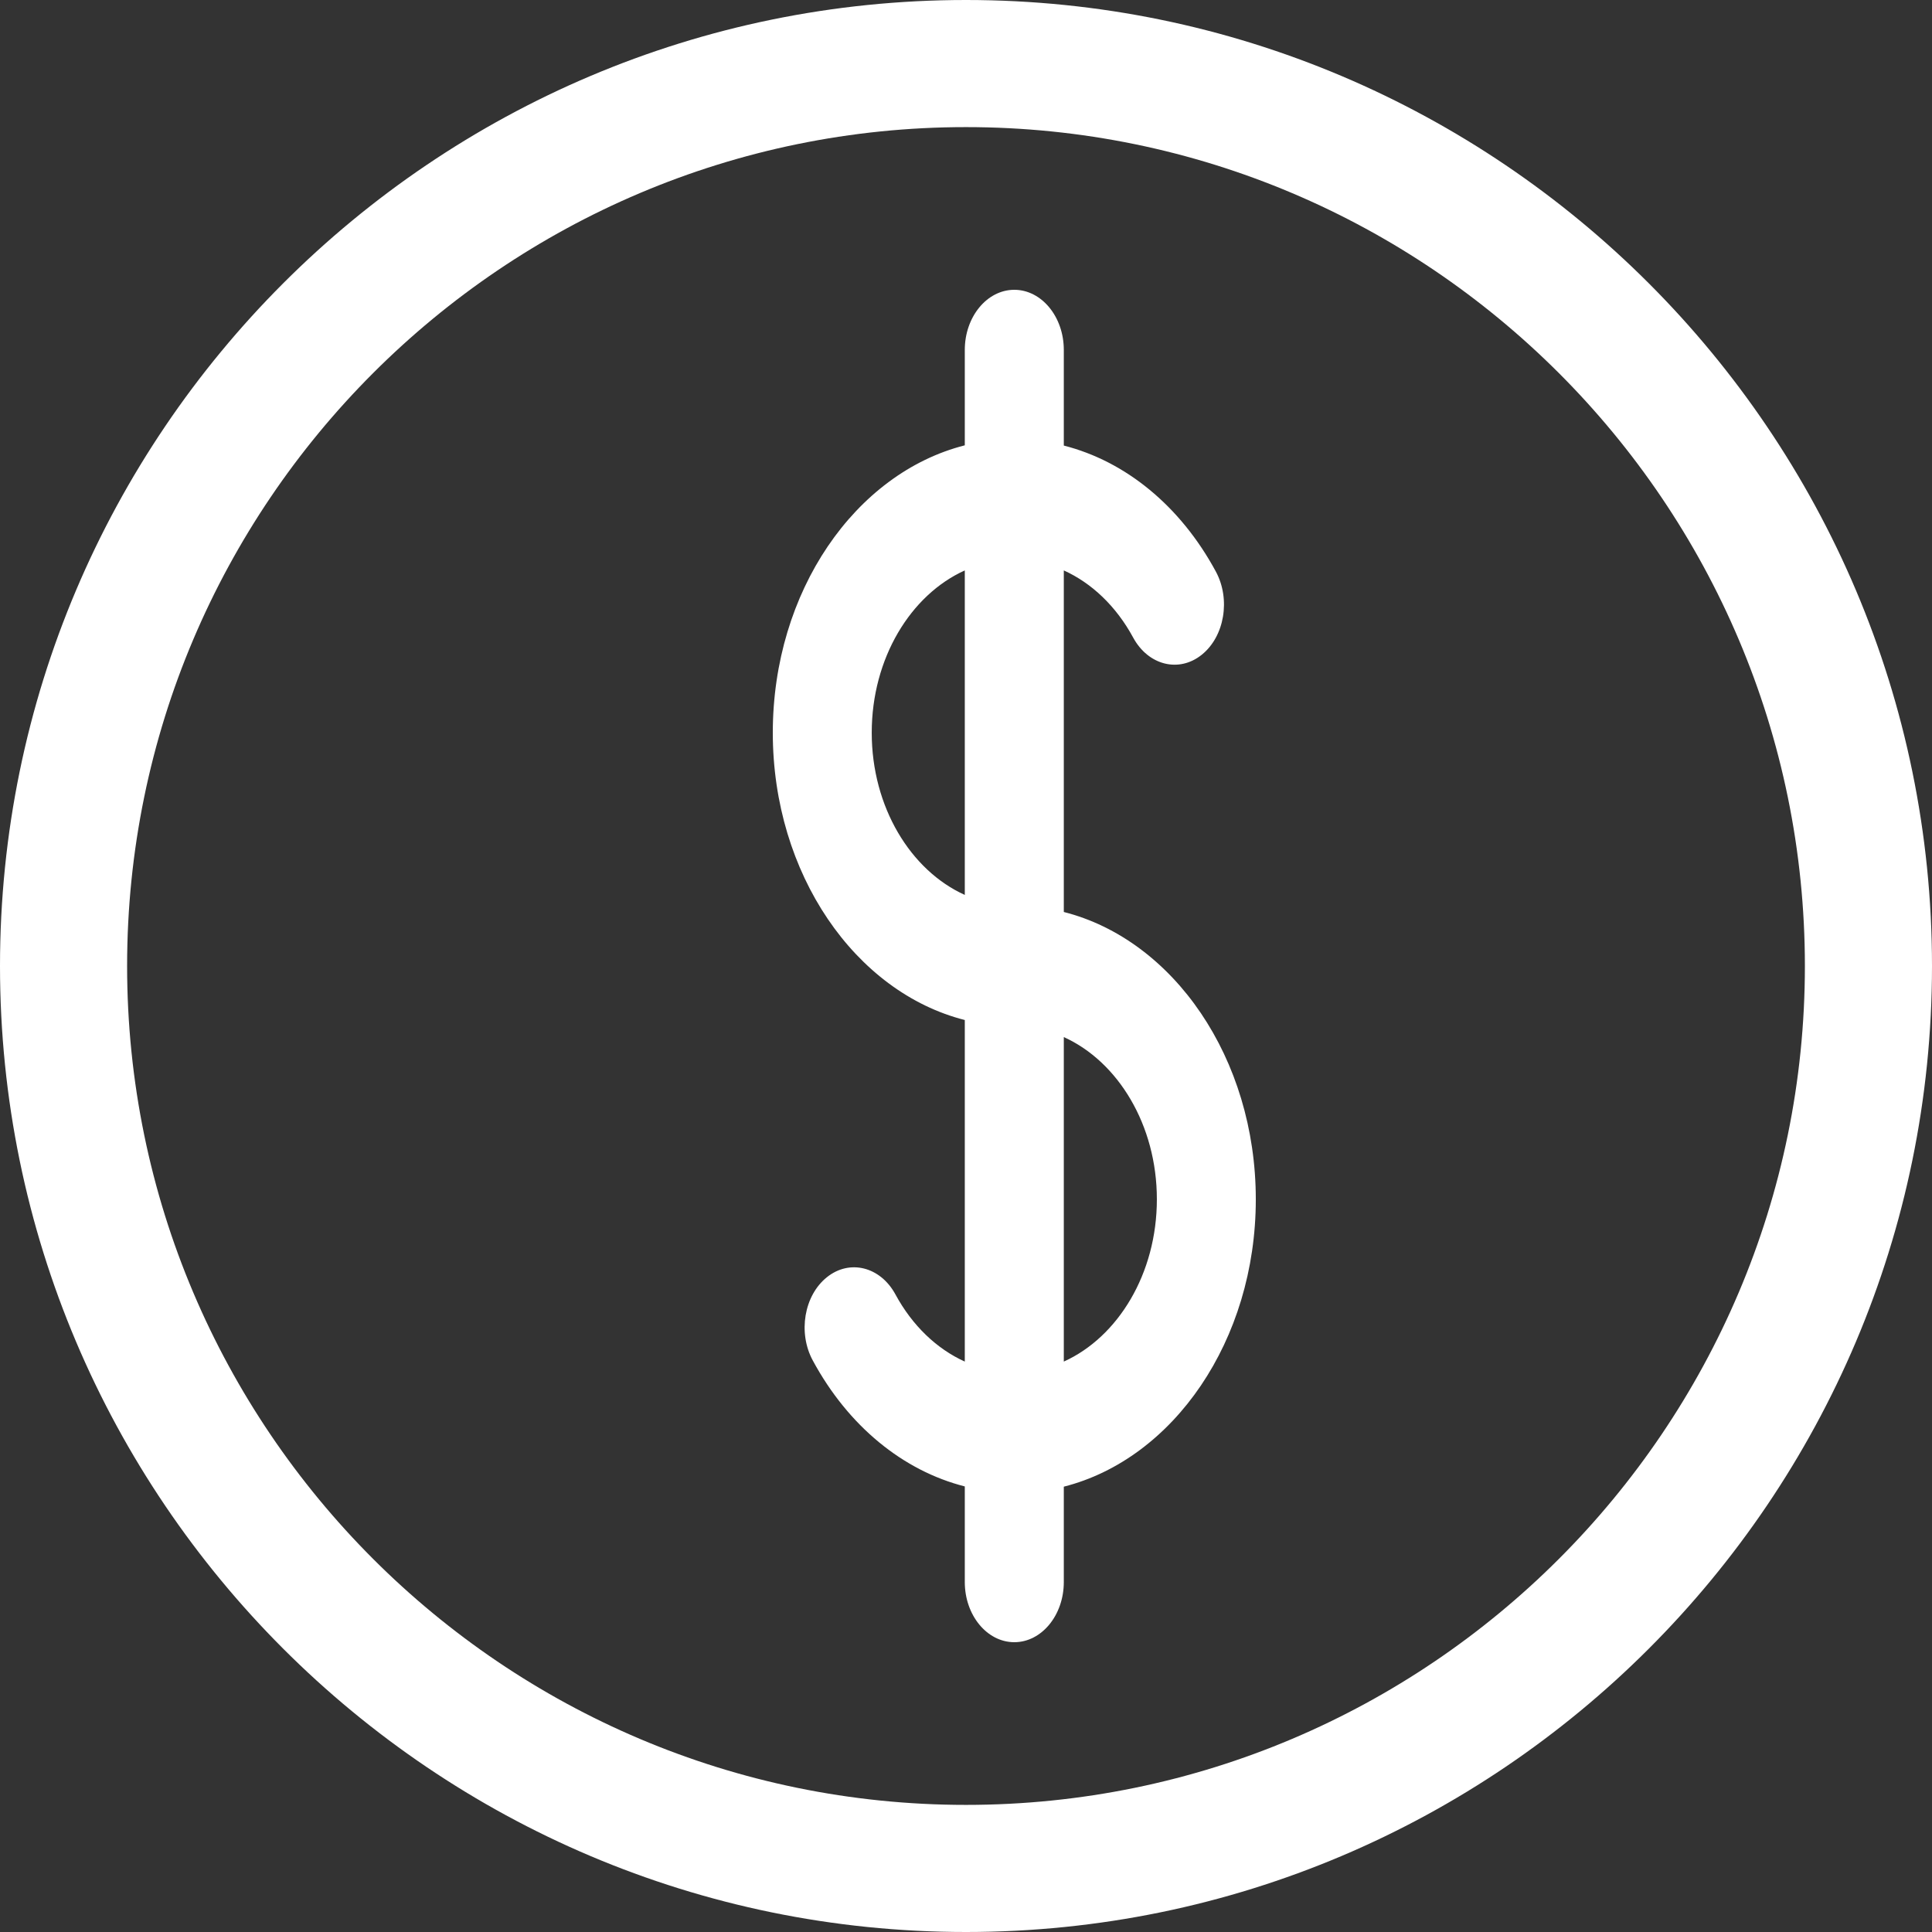 <?xml version="1.0" encoding="UTF-8"?>
<svg width="100%" height="100%" viewBox="0 0 24 24" version="1.1" xmlns="http://www.w3.org/2000/svg"
     xmlns:xlink="http://www.w3.org/1999/xlink" fit="" preserveAspectRatio="xMidYMid meet" focusable="false"
     style="margin-top: 12px">
    <rect x="0" y="0" width="24" height="24" fill="#333333" stroke="none"/>
    <title>8E696982-41D8-4742-B6E1-5709C7C24EA6</title>
    <desc>Created with sketchtool.</desc>
    <g id="desktop" stroke="none" stroke-width="1" fill="none" fill-rule="evenodd">
        <g id="mboy-desk-0.0-inicio" transform="translate(-21, -226)" fill="#FFFFFF" fill-rule="nonzero">
            <g id="ic/valores" transform="translate(21, 226)">
                <g id="Group-5">
                    <path d="M12,0 C5.383,0 0,5.383 0,12 C0,18.617 5.383,24 12,24 C18.617,24 24,18.617 24,12 C24,5.383 18.617,0 12,0 Z M12,22.421 C6.254,22.421 1.579,17.746 1.579,12 C1.579,6.254 6.254,1.579 12,1.579 C17.746,1.579 22.421,6.254 22.421,12 C22.421,17.746 17.746,22.421 12,22.421 Z" id="Shape"></path>
                    <path d="M13.215,11.329 L13.215,7.086 C13.562,7.243 13.866,7.531 14.077,7.921 C14.264,8.265 14.645,8.361 14.928,8.134 C15.212,7.907 15.29,7.443 15.103,7.099 C14.662,6.283 13.981,5.73 13.215,5.535 L13.215,4.347 C13.215,3.935 12.939,3.6 12.6,3.6 C12.261,3.6 11.985,3.935 11.985,4.347 L11.985,5.532 C10.625,5.877 9.6,7.346 9.6,9.102 C9.6,10.857 10.625,12.326 11.985,12.671 L11.985,16.914 C11.638,16.757 11.334,16.469 11.123,16.079 C10.936,15.735 10.555,15.639 10.272,15.866 C9.988,16.093 9.91,16.557 10.097,16.901 C10.538,17.717 11.219,18.27 11.985,18.465 L11.985,19.653 C11.985,20.065 12.261,20.4 12.6,20.4 C12.939,20.4 13.215,20.065 13.215,19.653 L13.215,18.468 C14.575,18.123 15.6,16.654 15.6,14.899 C15.6,13.144 14.575,11.674 13.215,11.329 Z M10.829,9.102 C10.829,8.178 11.312,7.39 11.985,7.086 L11.985,11.117 C11.312,10.813 10.829,10.025 10.829,9.102 L10.829,9.102 Z M13.215,16.914 L13.215,12.883 C13.888,13.187 14.371,13.975 14.371,14.898 C14.371,15.822 13.888,16.61 13.215,16.914 Z" id="Shape"></path>
                </g>
            </g>
        </g>
    </g>
</svg>
